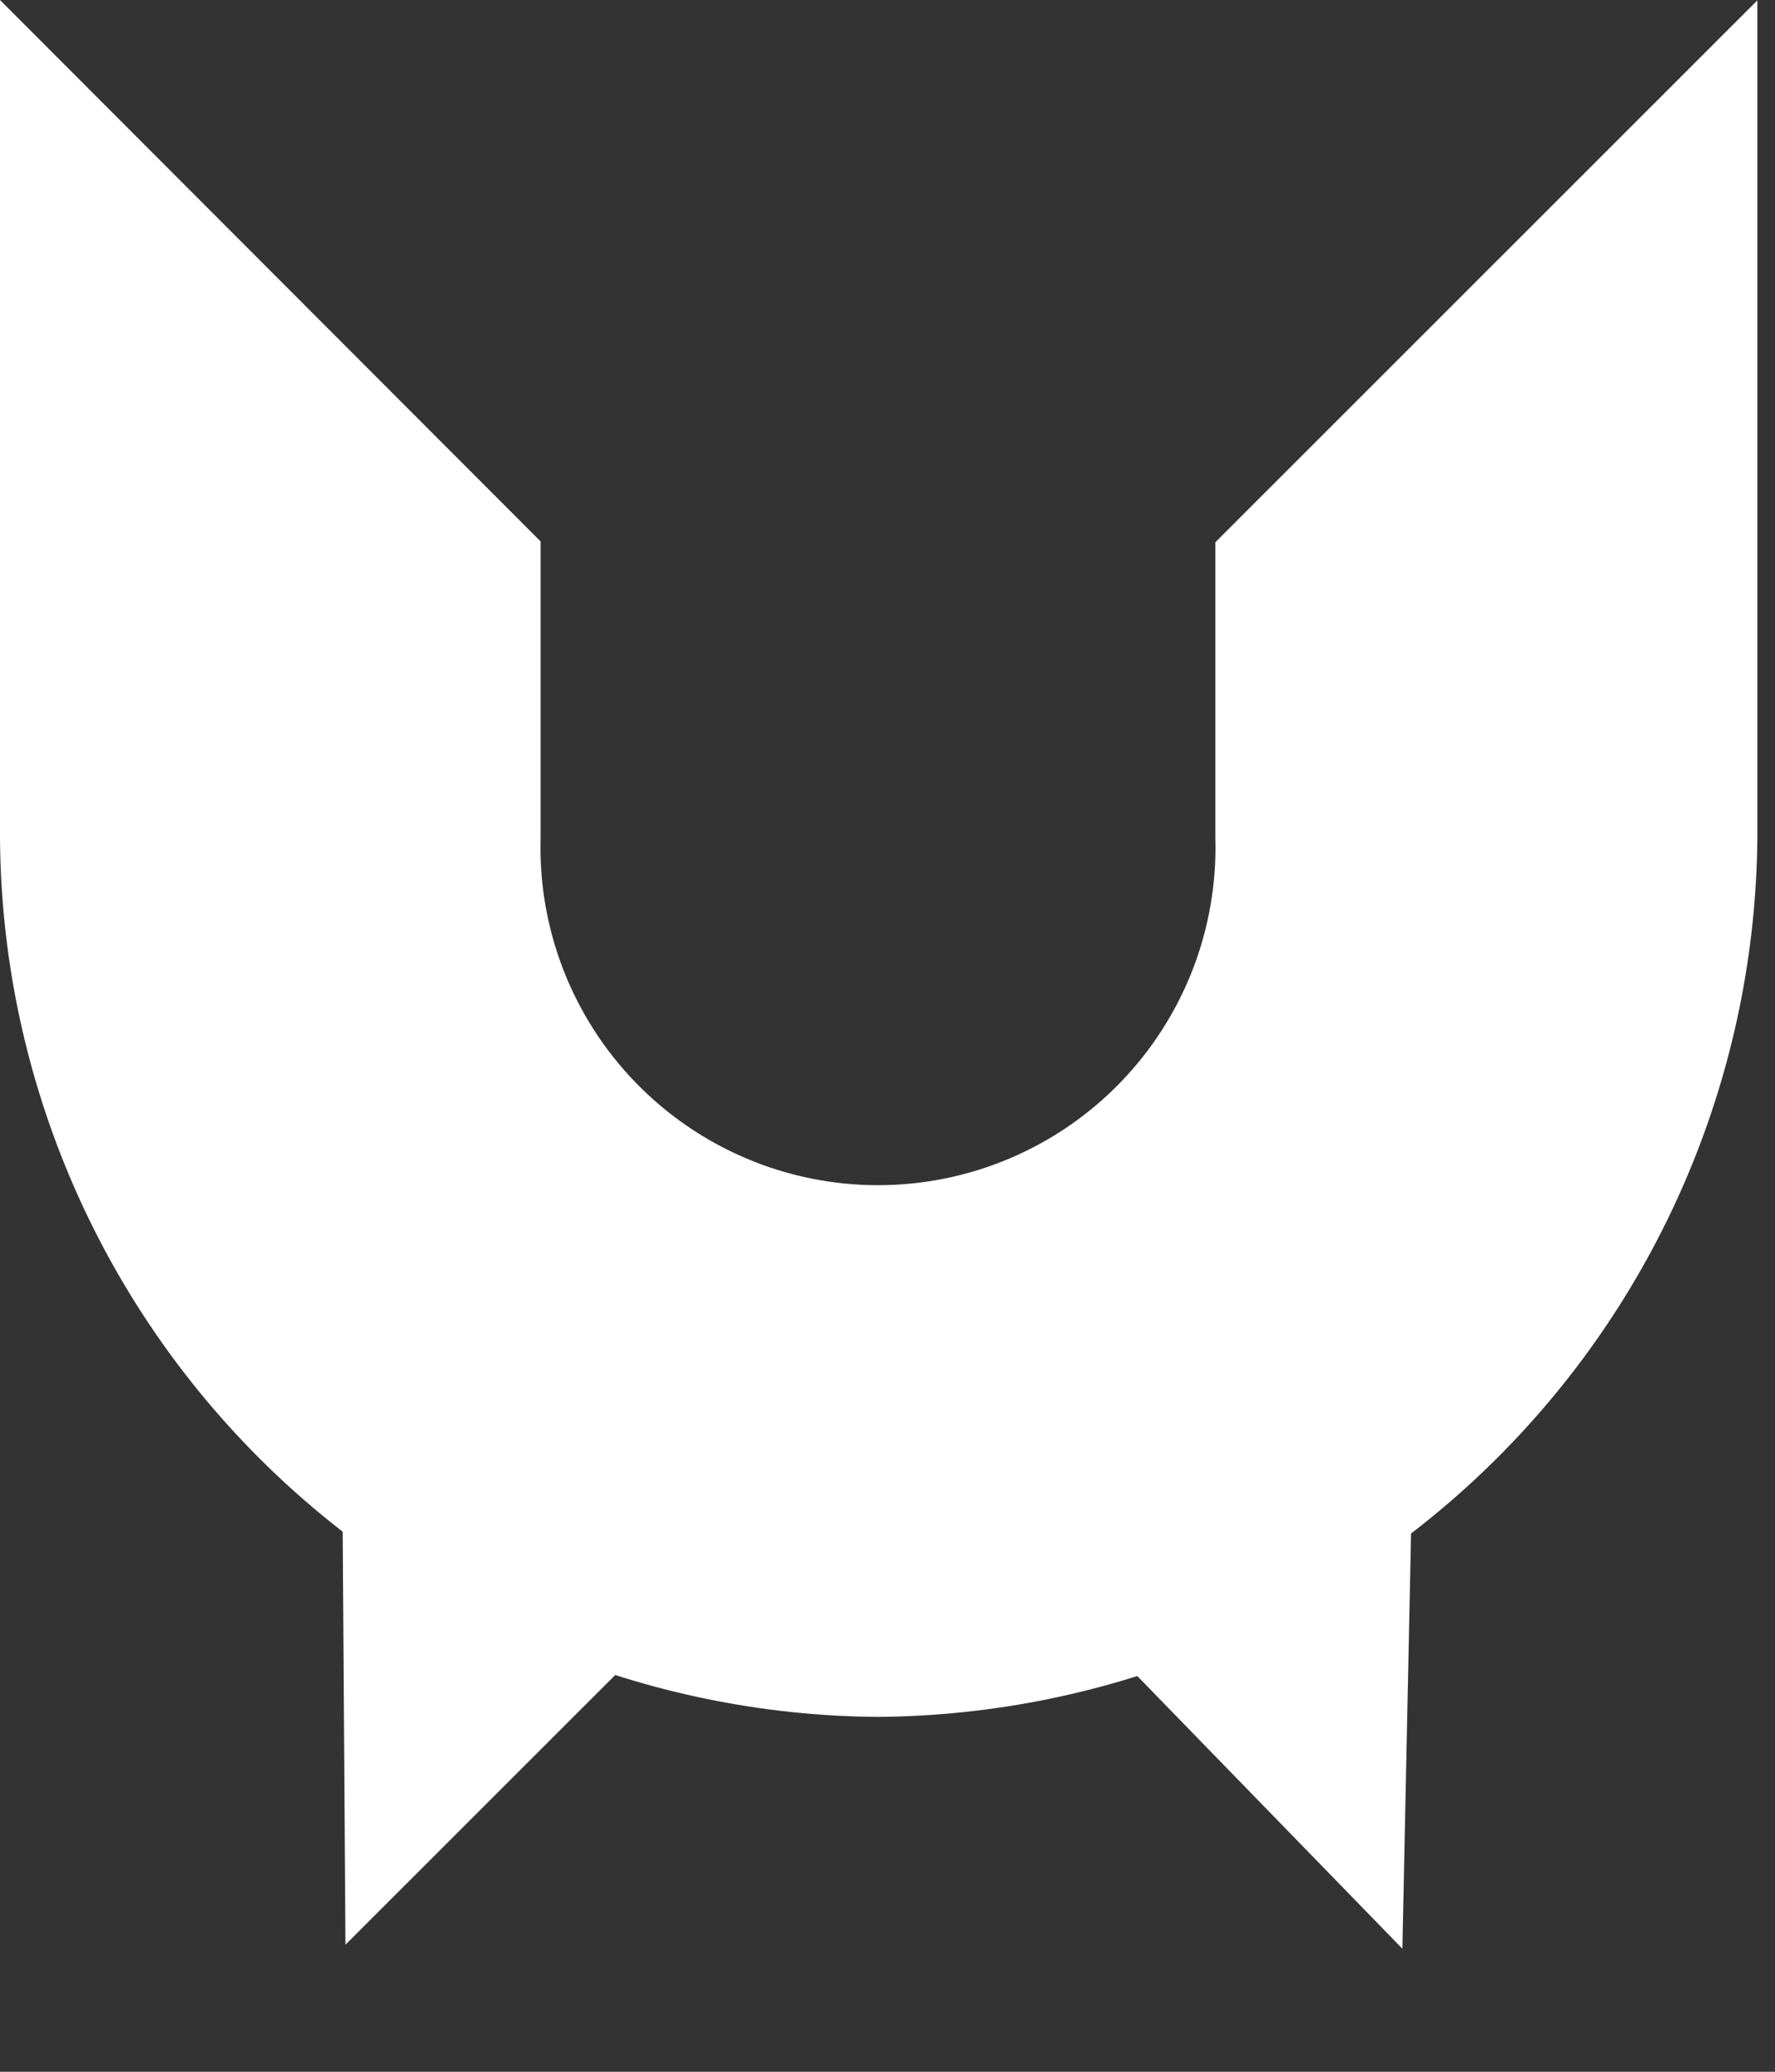 <svg width="48" height="56" viewBox="0 0 48 56" fill="none" xmlns="http://www.w3.org/2000/svg">
<rect x="0" y="0" width="48" height="56" fill="#333333" stroke="none"/>
<path d="M23.741 46.408C30.031 46.361 36.051 43.843 40.501 39.396C44.95 34.949 47.473 28.93 47.523 22.64V0.009L32.865 14.658V22.637C32.902 23.858 32.693 25.074 32.251 26.213C31.808 27.351 31.142 28.39 30.291 29.266C29.441 30.142 28.423 30.839 27.298 31.315C26.173 31.791 24.964 32.036 23.742 32.036C22.521 32.036 21.312 31.791 20.187 31.315C19.062 30.839 18.044 30.142 17.193 29.266C16.343 28.39 15.676 27.351 15.234 26.213C14.792 25.074 14.583 23.858 14.619 22.637V14.635L0 0V22.637C0.036 28.926 2.548 34.946 6.991 39.395C11.435 43.845 17.453 46.364 23.741 46.408Z" fill="white"/>
<path d="M9.588 51.966L9.502 39.149L22.319 39.245L9.588 51.966Z" fill="white" stroke="white" stroke-width="0.5"/>
<path d="M37.686 52.071L37.954 39.257L25.137 39.169L37.686 52.071Z" fill="white" stroke="white" stroke-width="0.5"/>
</svg>
